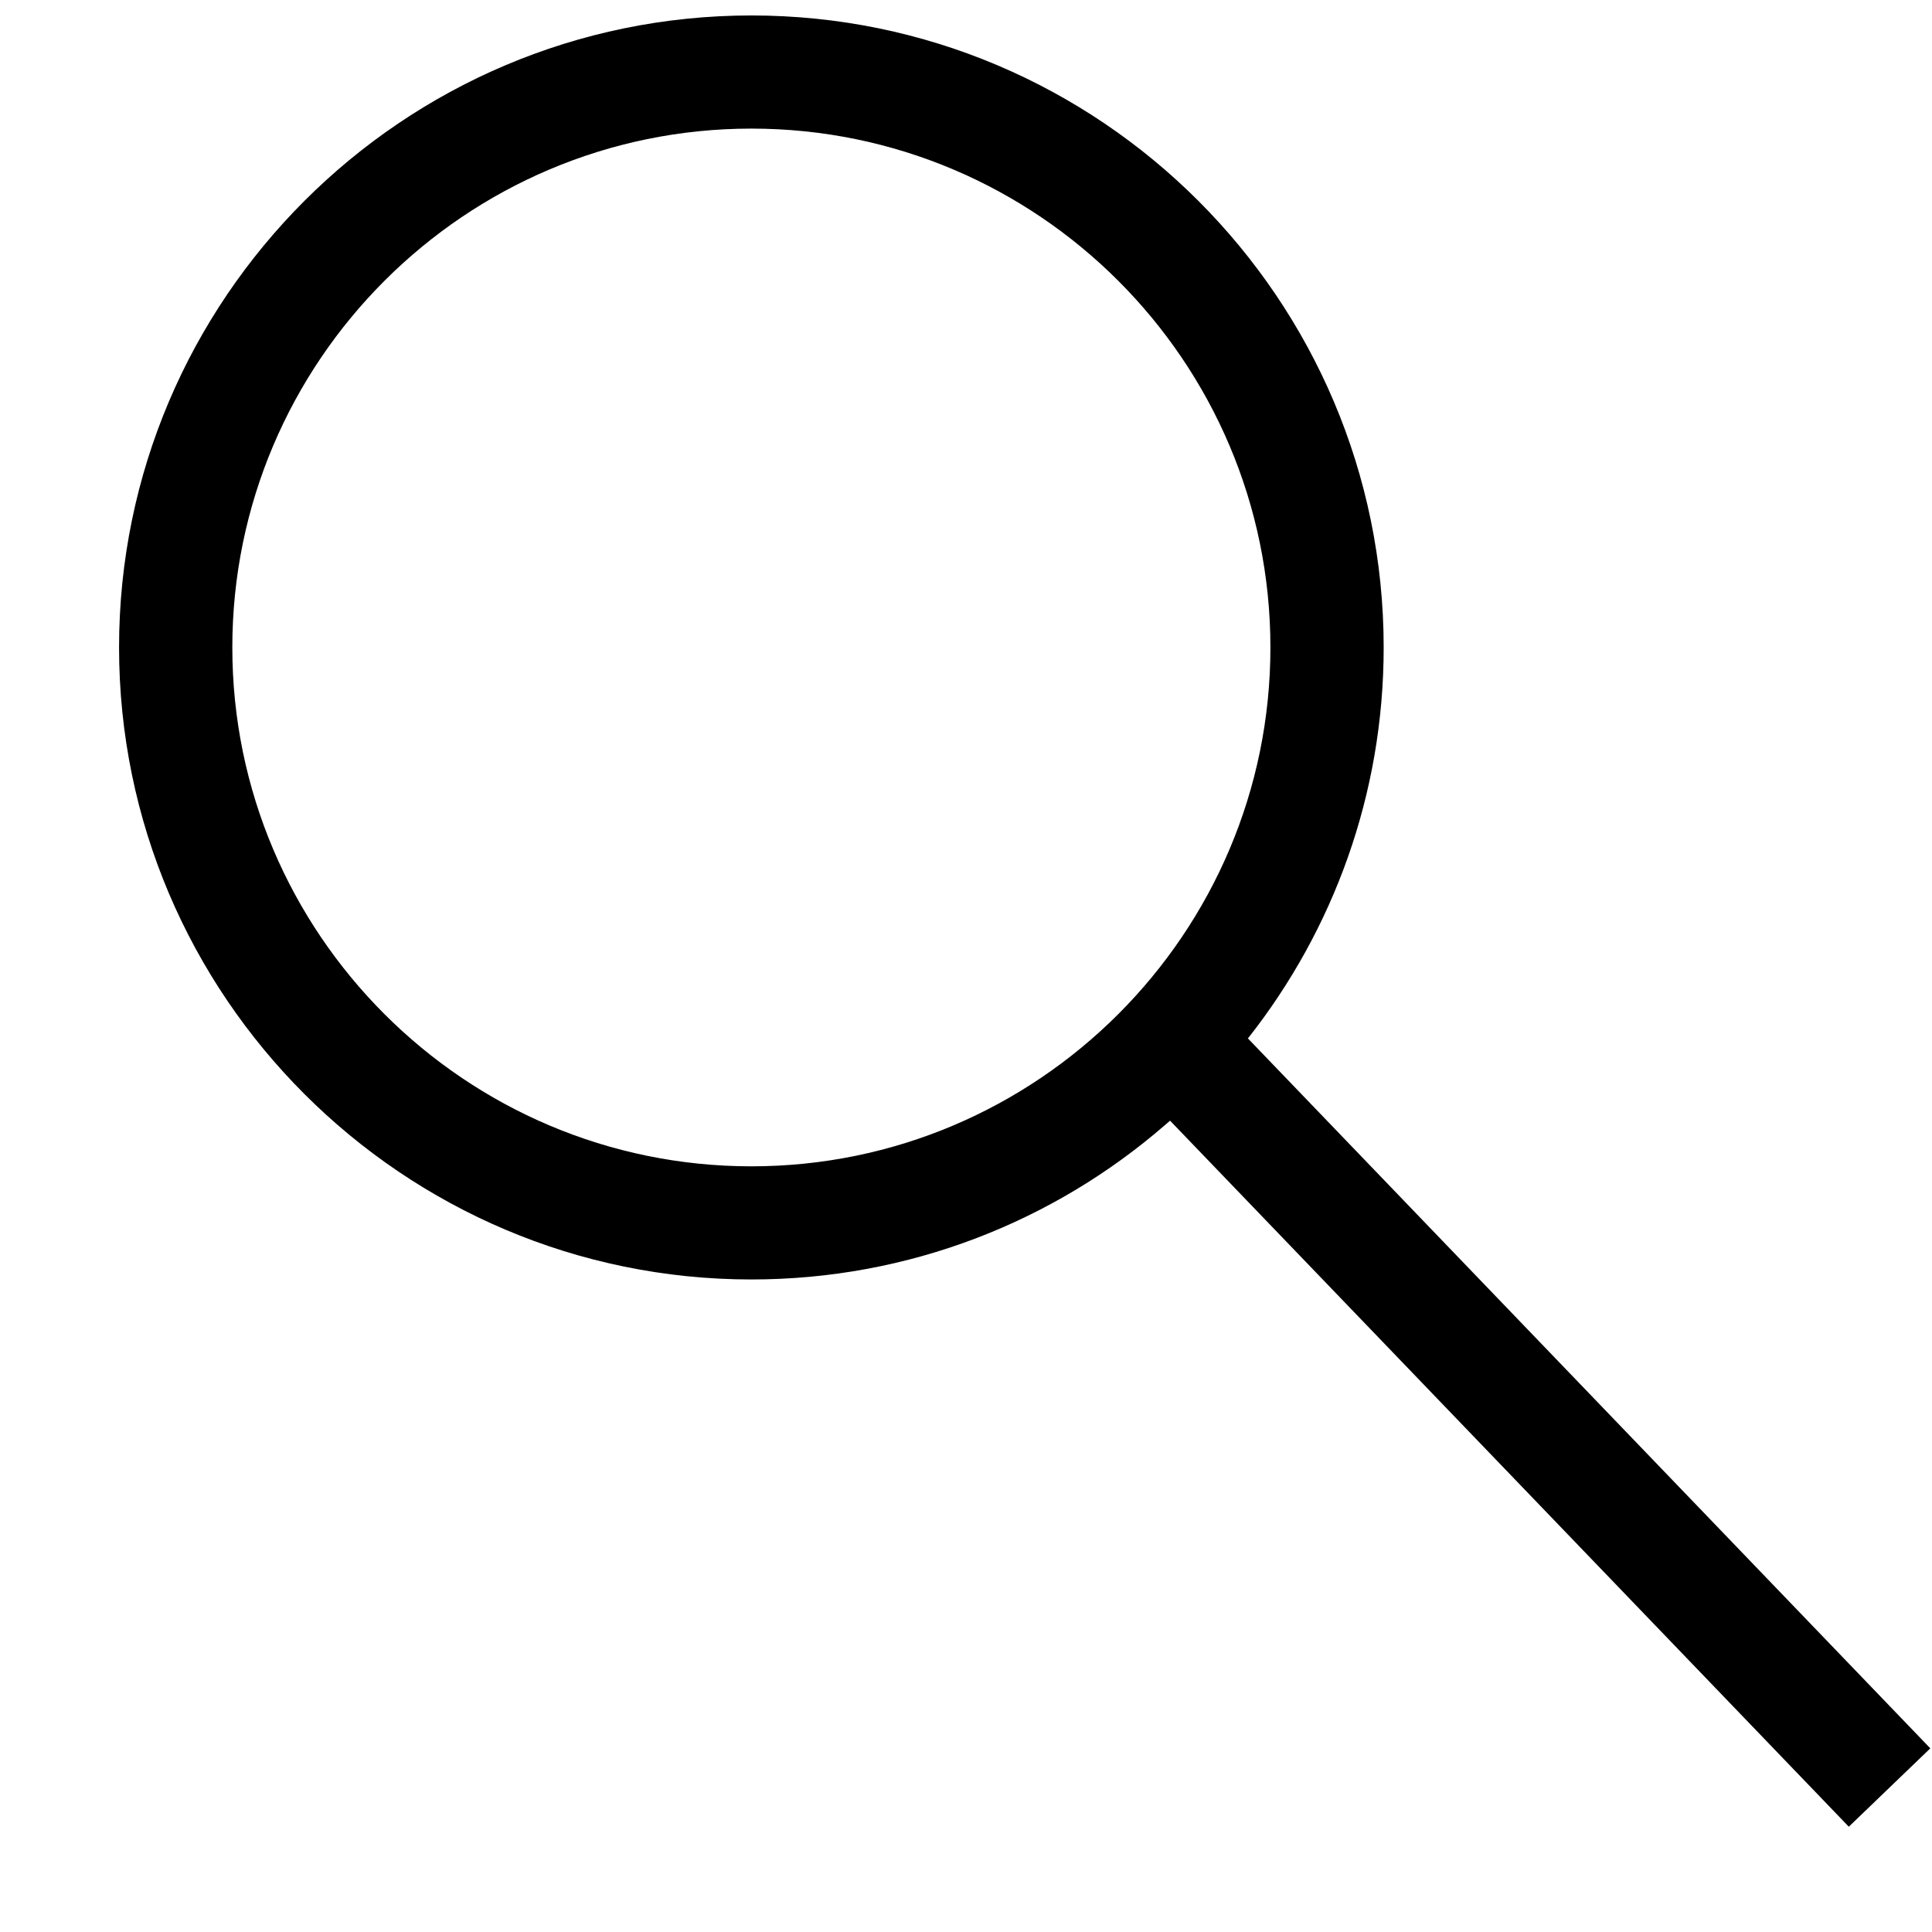 <svg width="16" height="16" viewBox="0 0 16 16" fill="none" xmlns="http://www.w3.org/2000/svg">
<path d="M6.223 1.065C3.852 1.065 1.924 2.993 1.924 5.362C1.924 7.731 3.852 9.659 6.223 9.659C8.593 9.659 10.521 7.731 10.521 5.362C10.521 2.993 8.593 1.065 6.223 1.065ZM6.223 0.128C9.11 0.128 11.459 2.476 11.459 5.362C11.459 6.58 11.041 7.701 10.341 8.592L10.334 8.599L15.986 14.479L15.311 15.128L9.69 9.281L9.647 9.318C8.729 10.114 7.531 10.596 6.223 10.596C3.336 10.596 0.986 8.248 0.986 5.362C0.986 2.476 3.336 0.128 6.223 0.128Z" fill="black"/>
</svg>

